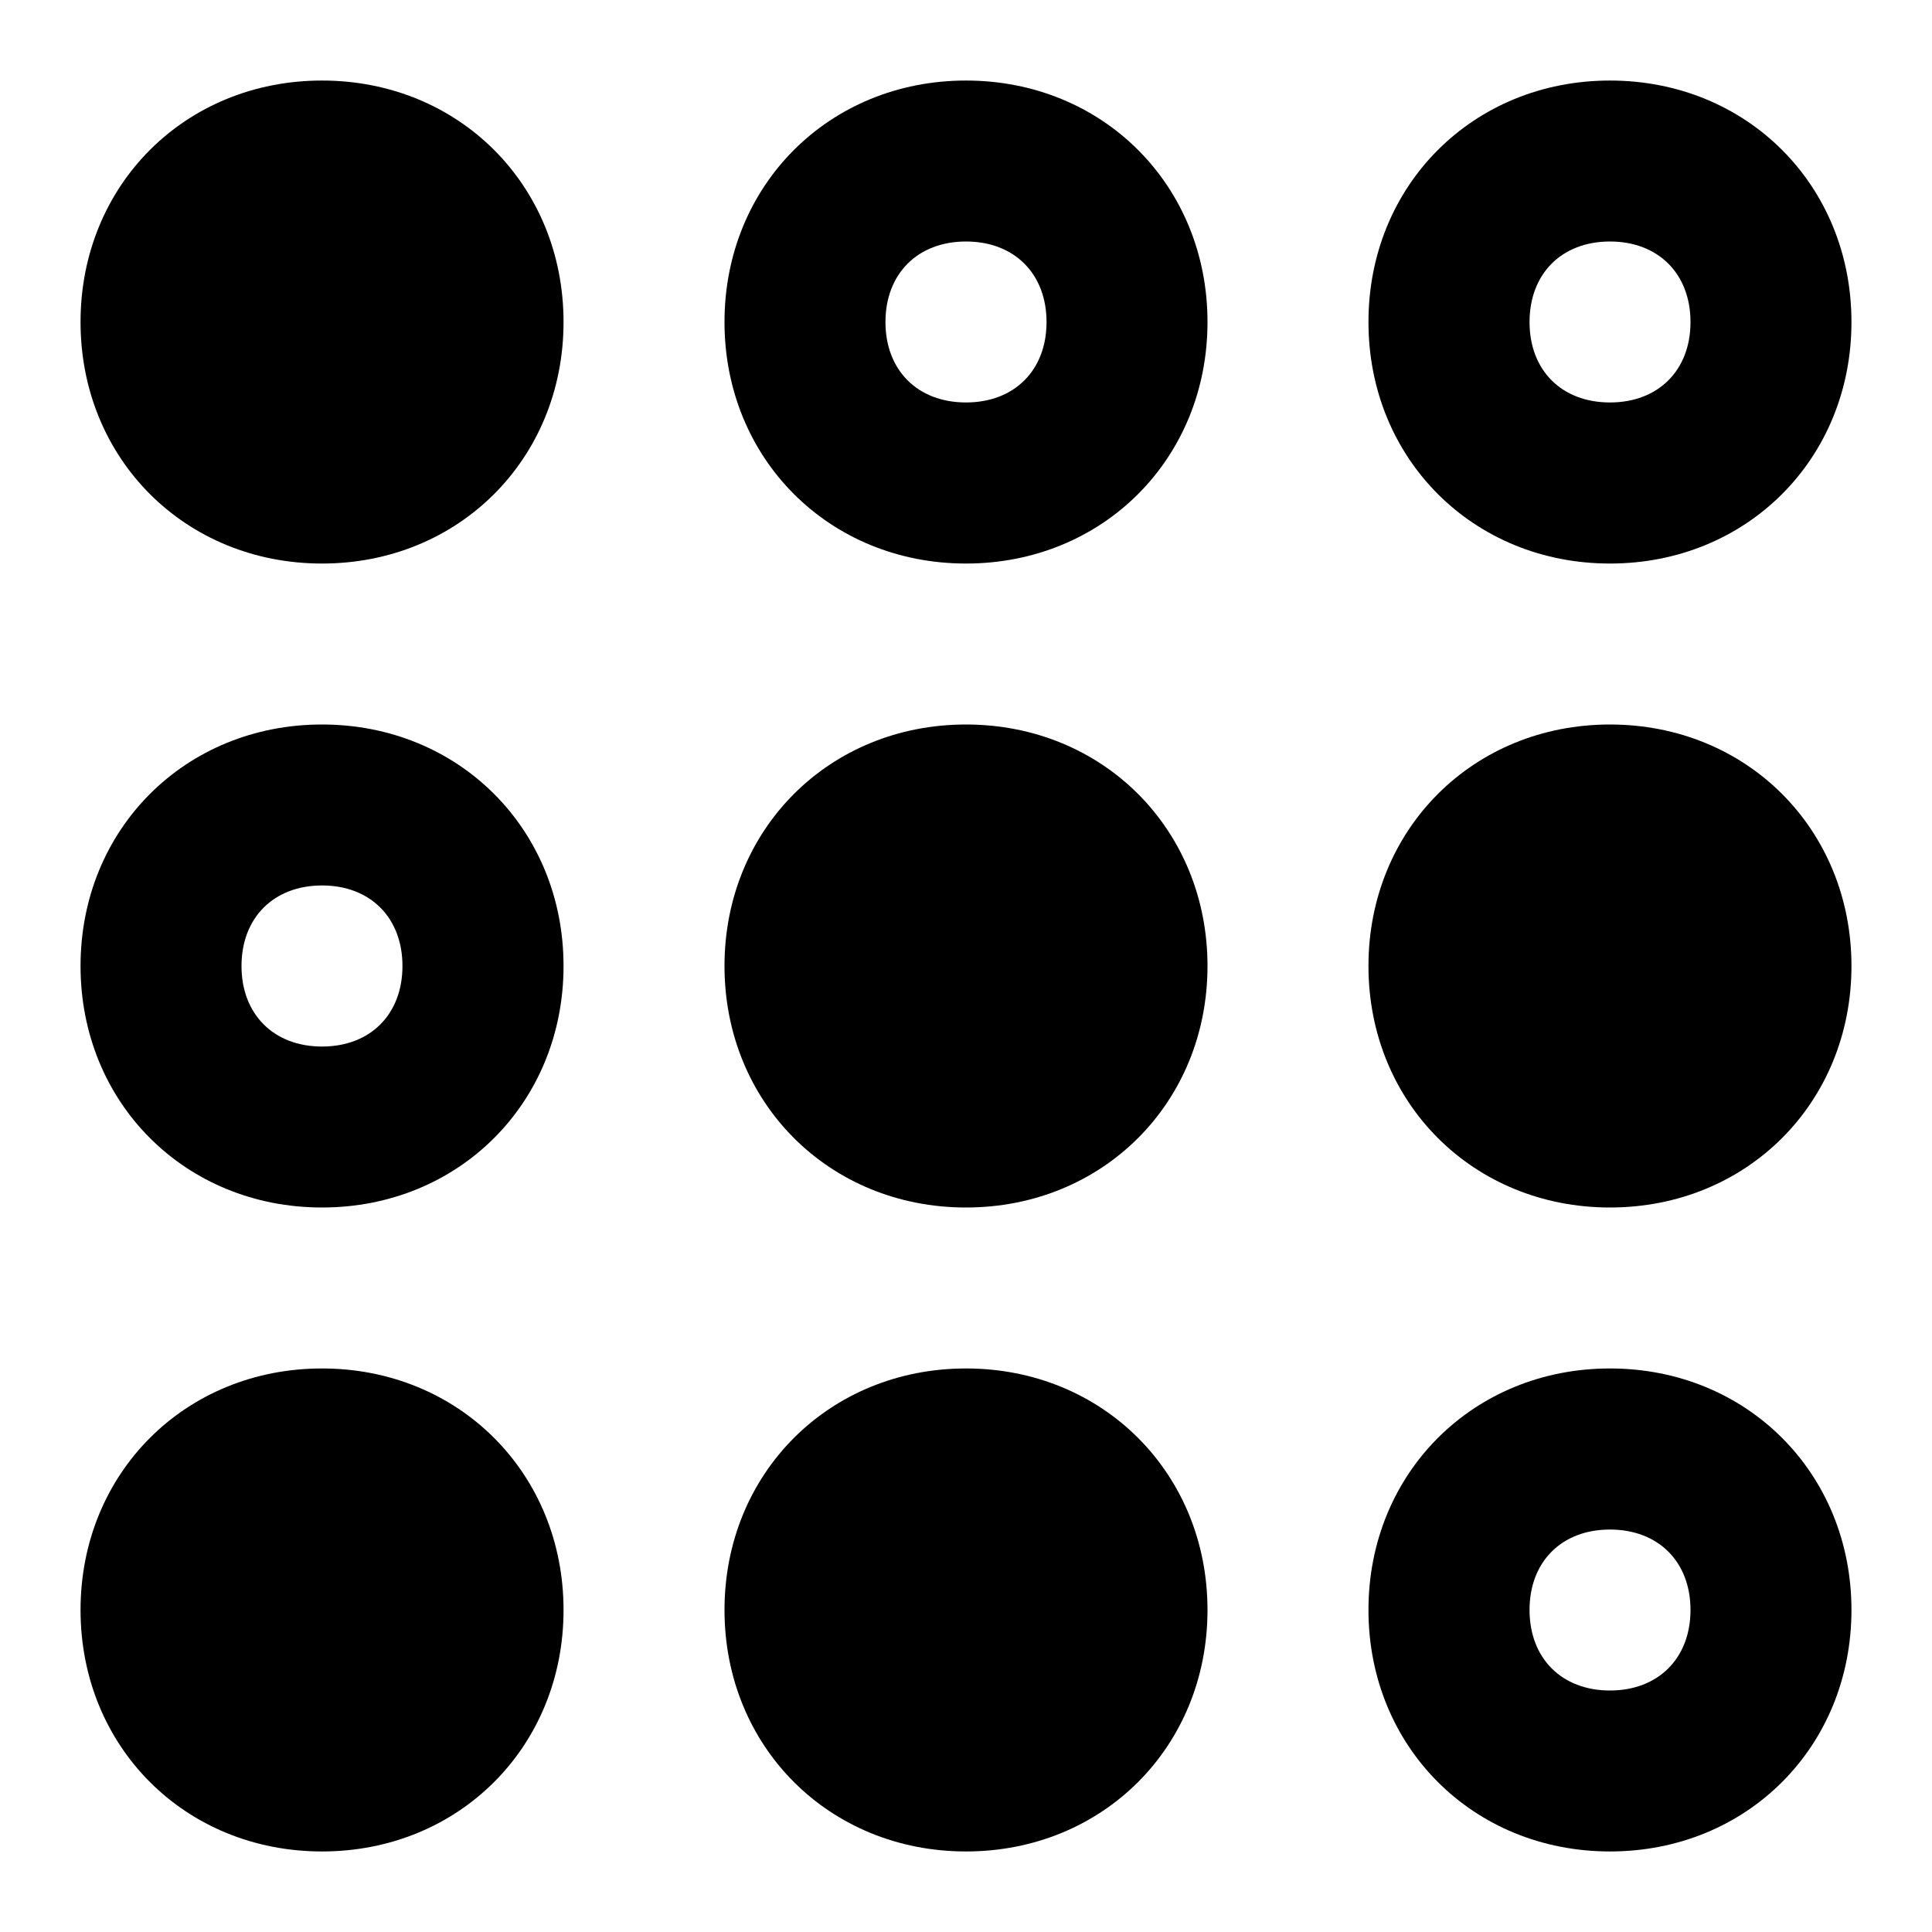 <svg width="16" height="16" viewBox="0 0 16 16" xmlns="http://www.w3.org/2000/svg">
<g clip-path="url(#clip0_22761_58169)">
<path d="M4.667 2.667C4.667 3.8 3.8 4.667 2.667 4.667C1.533 4.667 0.667 3.8 0.667 2.667C0.667 1.533 1.533 0.667 2.667 0.667C3.8 0.667 4.667 1.533 4.667 2.667ZM10 2.667C10 3.8 9.133 4.667 8 4.667C6.867 4.667 6 3.8 6 2.667C6 1.533 6.867 0.667 8 0.667C9.133 0.667 10 1.533 10 2.667ZM8.667 2.667C8.667 2.267 8.4 2 8 2C7.6 2 7.333 2.267 7.333 2.667C7.333 3.067 7.6 3.333 8 3.333C8.4 3.333 8.667 3.067 8.667 2.667ZM11.333 2.667C11.333 1.533 12.2 0.667 13.333 0.667C14.467 0.667 15.333 1.533 15.333 2.667C15.333 3.8 14.467 4.667 13.333 4.667C12.2 4.667 11.333 3.8 11.333 2.667ZM12.667 2.667C12.667 3.067 12.933 3.333 13.333 3.333C13.733 3.333 14 3.067 14 2.667C14 2.267 13.733 2 13.333 2C12.933 2 12.667 2.267 12.667 2.667ZM4.667 8C4.667 9.133 3.8 10 2.667 10C1.533 10 0.667 9.133 0.667 8C0.667 6.867 1.533 6 2.667 6C3.8 6 4.667 6.867 4.667 8ZM3.333 8C3.333 7.6 3.067 7.333 2.667 7.333C2.267 7.333 2 7.6 2 8C2 8.4 2.267 8.667 2.667 8.667C3.067 8.667 3.333 8.4 3.333 8ZM8 6C6.867 6 6 6.867 6 8C6 9.133 6.867 10 8 10C9.133 10 10 9.133 10 8C10 6.867 9.133 6 8 6ZM13.333 6C12.2 6 11.333 6.867 11.333 8C11.333 9.133 12.2 10 13.333 10C14.467 10 15.333 9.133 15.333 8C15.333 6.867 14.467 6 13.333 6ZM2.667 11.333C1.533 11.333 0.667 12.2 0.667 13.333C0.667 14.467 1.533 15.333 2.667 15.333C3.8 15.333 4.667 14.467 4.667 13.333C4.667 12.2 3.8 11.333 2.667 11.333ZM8 11.333C6.867 11.333 6 12.2 6 13.333C6 14.467 6.867 15.333 8 15.333C9.133 15.333 10 14.467 10 13.333C10 12.2 9.133 11.333 8 11.333ZM15.333 13.333C15.333 14.467 14.467 15.333 13.333 15.333C12.2 15.333 11.333 14.467 11.333 13.333C11.333 12.2 12.2 11.333 13.333 11.333C14.467 11.333 15.333 12.2 15.333 13.333ZM14 13.333C14 12.933 13.733 12.667 13.333 12.667C12.933 12.667 12.667 12.933 12.667 13.333C12.667 13.733 12.933 14 13.333 14C13.733 14 14 13.733 14 13.333Z" />
</g>
<defs>
<clipPath id="clip0_22761_58169">
<rect width="16" height="16" fill="white"/>
</clipPath>
</defs>
</svg>
